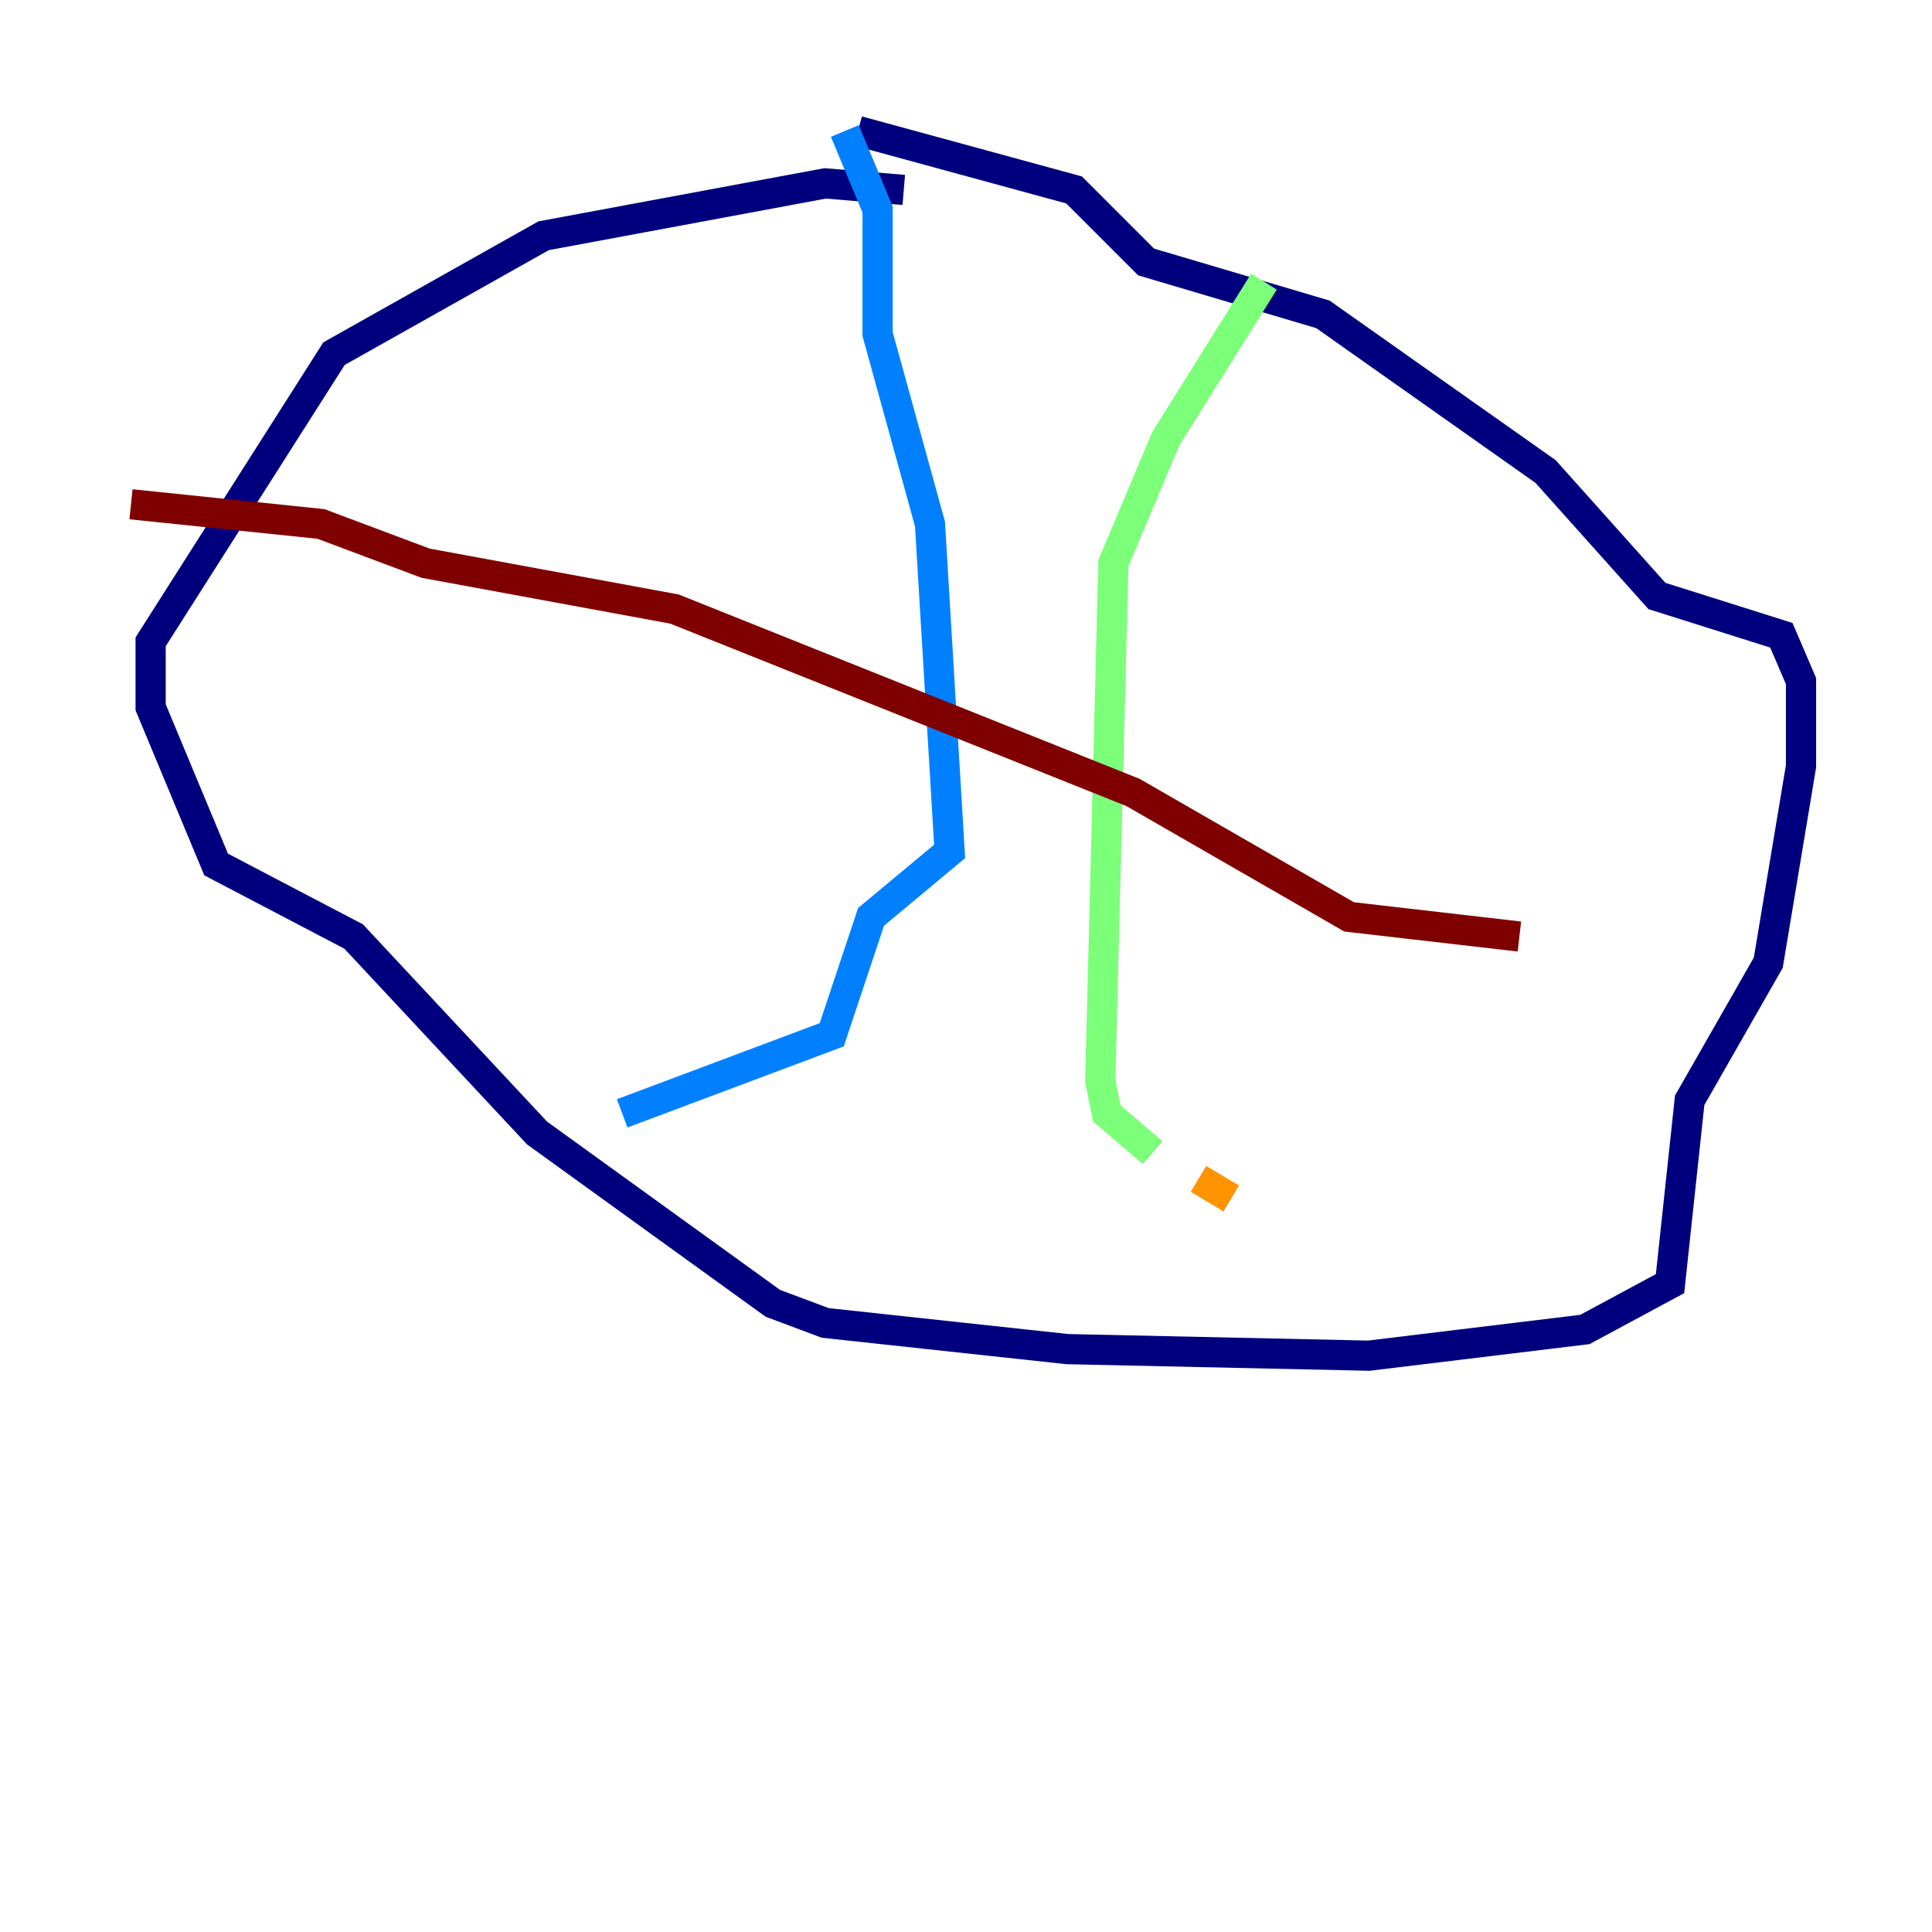 <?xml version="1.0" encoding="utf-8" ?>
<svg baseProfile="tiny" height="128" version="1.2" viewBox="0,0,128,128" width="128" xmlns="http://www.w3.org/2000/svg" xmlns:ev="http://www.w3.org/2001/xml-events" xmlns:xlink="http://www.w3.org/1999/xlink"><defs /><polyline fill="none" points="59.878,12.583 54.671,12.149 36.014,15.62 22.129,23.43 9.98,42.522 9.98,46.861 14.319,57.275 23.43,62.047 35.58,75.064 51.2,86.346 54.671,87.647 70.725,89.383 90.685,89.817 105.003,88.081 110.644,85.044 111.946,72.895 117.153,63.783 119.322,50.766 119.322,45.125 118.02,42.088 109.776,39.485 102.4,31.241 87.647,20.827 75.932,17.356 71.159,12.583 56.841,8.678" stroke="#00007f" stroke-width="2" /><polyline fill="none" points="55.973,8.678 58.142,13.885 58.142,22.129 61.614,34.712 62.915,56.407 57.709,60.746 55.105,68.556 41.22,73.763" stroke="#0080ff" stroke-width="2" /><polyline fill="none" points="83.742,18.658 77.234,29.071 73.763,37.315 72.895,71.593 73.329,73.763 76.366,76.366" stroke="#7cff79" stroke-width="2" /><polyline fill="none" points="79.403,78.102 81.573,79.403" stroke="#ff9400" stroke-width="2" /><polyline fill="none" points="8.678,33.41 21.261,34.712 28.203,37.315 44.691,40.352 75.064,52.502 89.383,60.746 100.664,62.047" stroke="#7f0000" stroke-width="2" /></svg>